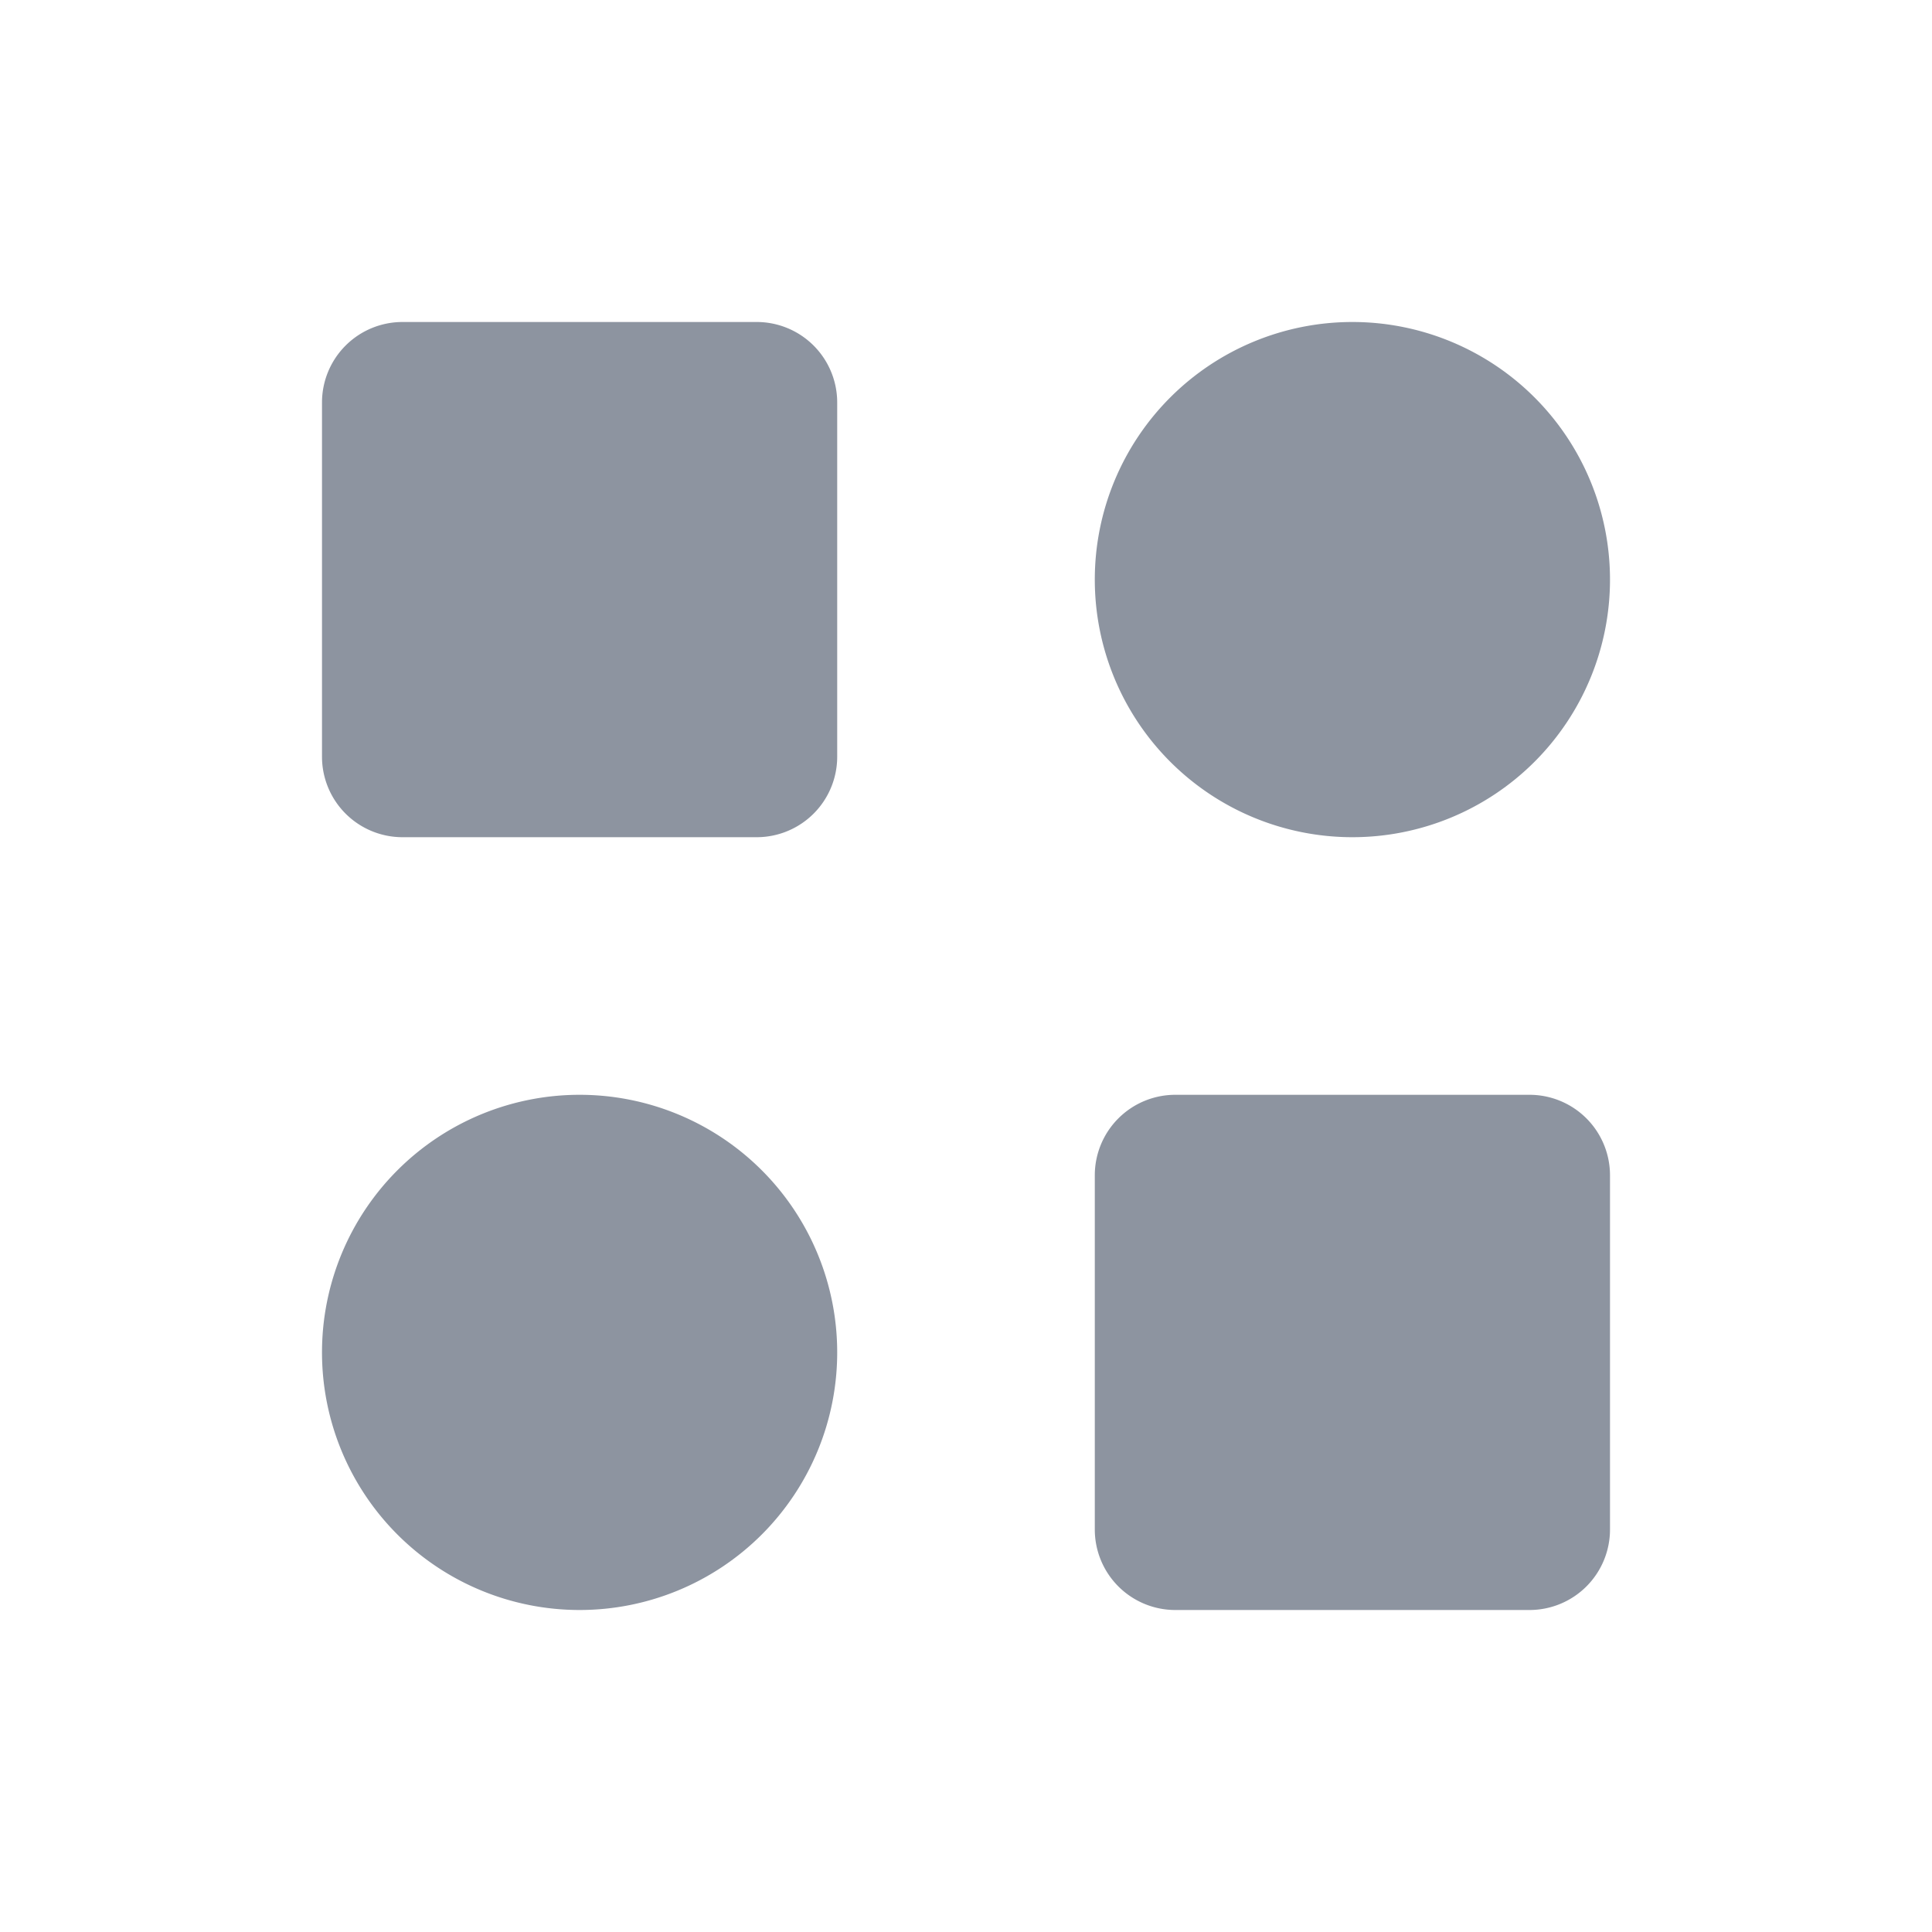 <svg width="24" height="24" fill="none" xmlns="http://www.w3.org/2000/svg"><path fill-rule="evenodd" clip-rule="evenodd" d="M5 4a1 1 0 00-1 1v4.4a1 1 0 001 1h4.4a1 1 0 001-1V5a1 1 0 00-1-1H5zm2.2 9.6a3.2 3.2 0 100 6.4 3.2 3.2 0 000-6.4zm6.4-6.4a3.2 3.2 0 116.4 0 3.2 3.2 0 01-6.4 0zm1 6.4a1 1 0 00-1 1V19a1 1 0 001 1H19a1 1 0 001-1v-4.4a1 1 0 00-1-1h-4.4z" fill="#8D94A0"/></svg>